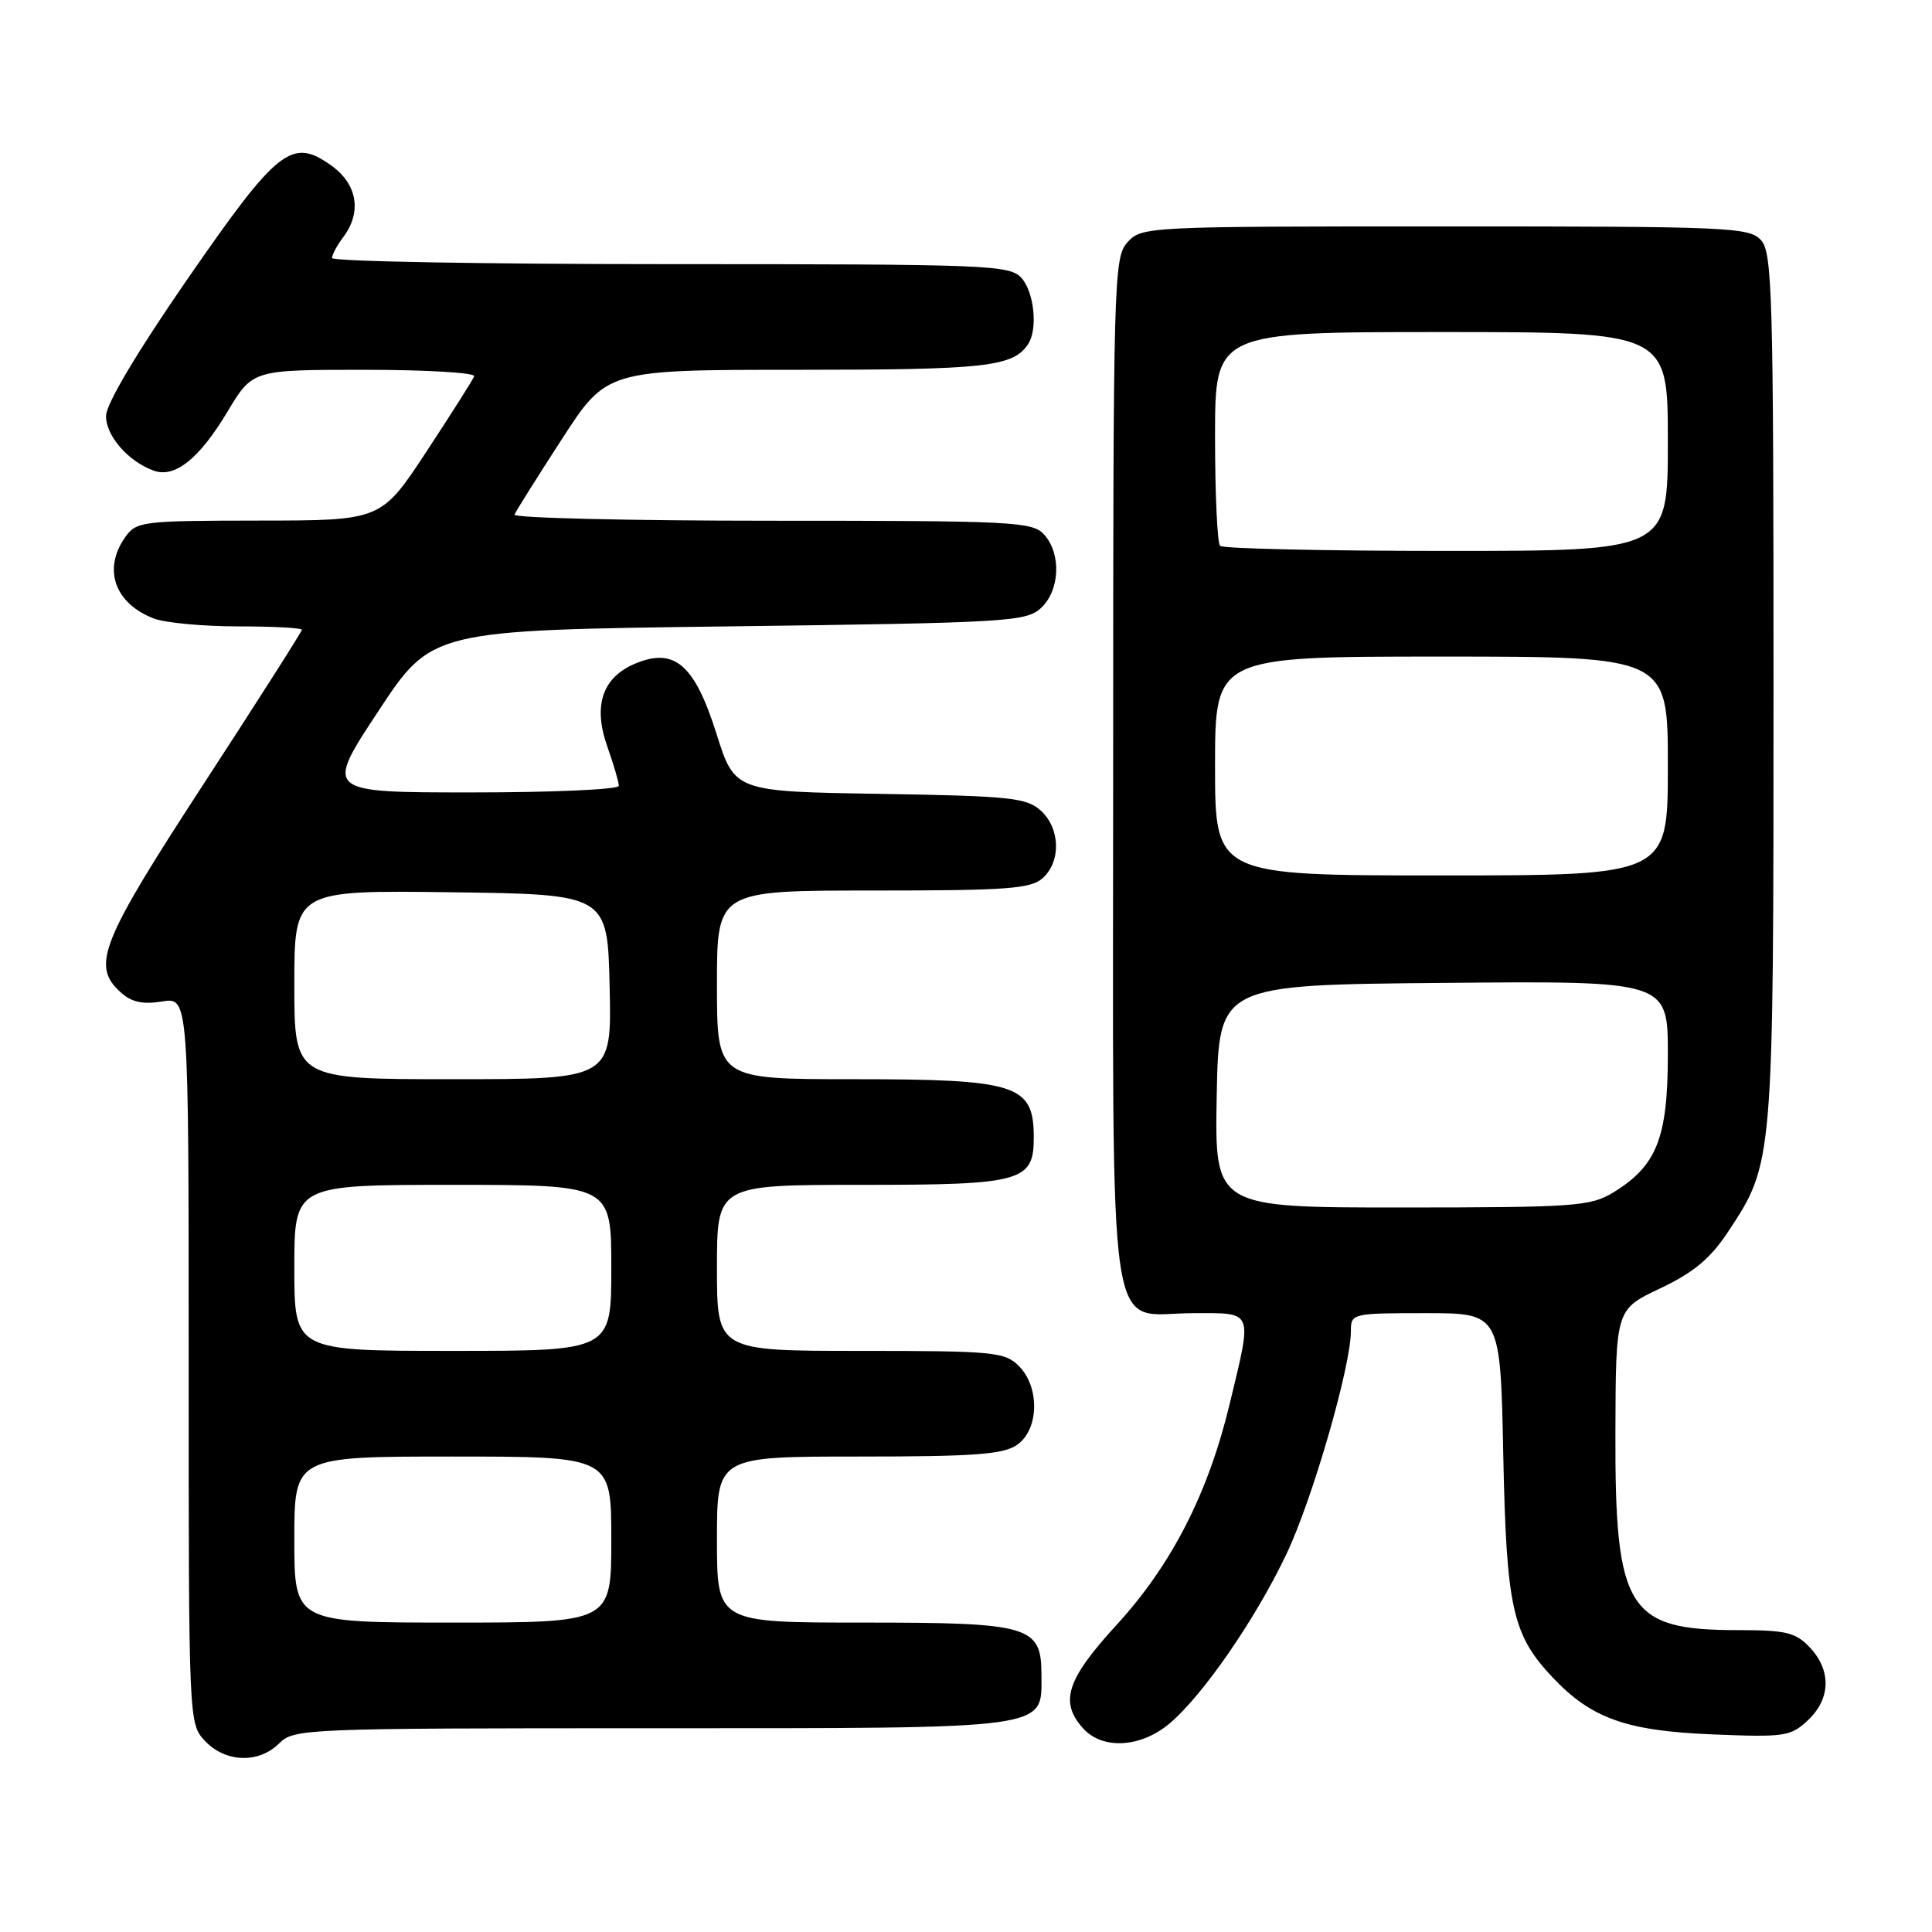 <?xml version="1.0" encoding="UTF-8" standalone="no"?>
<!DOCTYPE svg PUBLIC "-//W3C//DTD SVG 1.1//EN" "http://www.w3.org/Graphics/SVG/1.1/DTD/svg11.dtd" >
<svg xmlns="http://www.w3.org/2000/svg" xmlns:xlink="http://www.w3.org/1999/xlink" version="1.1" viewBox="0 0 256 256">
 <g >
 <path fill="currentColor"
d=" M 37.00 231.00 C 38.94 229.06 40.33 229.00 86.28 229.00 C 139.59 229.00 138.00 229.21 138.00 222.00 C 138.00 215.42 136.59 215.00 114.28 215.00 C 95.00 215.00 95.00 215.00 95.00 204.00 C 95.00 193.00 95.00 193.00 113.78 193.00 C 129.15 193.00 132.96 192.72 134.78 191.44 C 137.68 189.41 137.80 183.80 135.00 181.00 C 133.14 179.14 131.67 179.00 114.00 179.00 C 95.00 179.00 95.00 179.00 95.00 168.00 C 95.00 157.00 95.00 157.00 114.17 157.00 C 135.51 157.00 137.01 156.58 136.98 150.60 C 136.95 143.71 134.70 143.00 113.07 143.00 C 95.00 143.00 95.00 143.00 95.00 130.50 C 95.00 118.00 95.00 118.00 115.67 118.00 C 133.50 118.00 136.59 117.77 138.17 116.35 C 140.62 114.13 140.49 109.75 137.90 107.40 C 136.01 105.70 133.82 105.47 116.57 105.19 C 97.35 104.88 97.35 104.88 94.93 97.20 C 92.04 88.07 89.39 85.77 84.22 87.91 C 79.82 89.73 78.55 93.47 80.47 98.91 C 81.31 101.30 82.00 103.64 82.00 104.13 C 82.00 104.61 73.23 105.00 62.52 105.00 C 43.03 105.00 43.03 105.00 50.12 94.25 C 57.20 83.50 57.20 83.50 96.50 83.00 C 133.34 82.53 135.92 82.38 137.90 80.60 C 140.44 78.29 140.67 73.40 138.35 70.83 C 136.80 69.12 134.35 69.00 102.26 69.00 C 83.33 69.00 67.98 68.63 68.17 68.19 C 68.35 67.74 71.18 63.24 74.45 58.19 C 80.40 49.00 80.40 49.00 105.76 49.00 C 130.69 49.00 134.23 48.60 136.23 45.60 C 137.54 43.64 137.04 38.71 135.35 36.83 C 133.79 35.11 131.02 35.00 88.85 35.00 C 64.18 35.00 44.00 34.64 44.00 34.19 C 44.00 33.75 44.66 32.51 45.47 31.44 C 47.98 28.12 47.36 24.39 43.88 21.92 C 38.66 18.20 36.82 19.65 24.81 37.02 C 18.23 46.54 14.09 53.49 14.05 55.08 C 14.00 57.72 16.99 61.16 20.39 62.37 C 23.19 63.37 26.43 60.76 30.16 54.52 C 33.47 49.00 33.47 49.00 48.32 49.00 C 56.48 49.00 63.02 49.39 62.83 49.86 C 62.65 50.34 59.80 54.83 56.50 59.85 C 50.50 68.97 50.50 68.97 34.31 68.98 C 18.72 69.00 18.06 69.08 16.56 71.22 C 13.60 75.45 15.22 79.99 20.40 81.96 C 21.90 82.53 26.93 83.00 31.57 83.00 C 36.20 83.00 40.00 83.20 40.00 83.45 C 40.00 83.69 34.15 92.87 27.00 103.85 C 13.30 124.88 12.08 127.95 15.98 131.48 C 17.42 132.79 18.90 133.12 21.48 132.70 C 25.00 132.13 25.00 132.13 25.00 180.25 C 25.00 228.28 25.00 228.38 27.17 230.69 C 29.87 233.56 34.30 233.70 37.00 231.00 Z  M 154.96 228.38 C 159.39 224.65 166.36 214.55 170.47 205.90 C 173.92 198.63 179.00 181.06 179.00 176.37 C 179.00 174.04 179.15 174.00 188.91 174.00 C 198.81 174.00 198.81 174.00 199.19 192.75 C 199.61 213.13 200.39 216.64 205.80 222.34 C 210.89 227.70 215.53 229.35 226.81 229.81 C 236.48 230.21 237.28 230.09 239.56 227.94 C 242.58 225.10 242.68 221.36 239.83 218.31 C 237.93 216.30 236.69 216.00 230.28 216.00 C 215.65 216.00 213.98 213.30 214.05 189.78 C 214.10 173.50 214.10 173.50 219.98 170.72 C 224.40 168.62 226.62 166.78 228.95 163.26 C 235.01 154.11 235.00 154.24 235.00 91.15 C 235.00 39.06 234.84 33.49 233.35 31.83 C 231.79 30.11 229.17 30.00 191.50 30.00 C 151.91 30.00 151.28 30.03 149.40 32.10 C 147.57 34.13 147.50 36.74 147.50 102.00 C 147.50 180.86 146.48 174.00 158.15 174.00 C 166.18 174.00 165.96 173.45 162.95 185.98 C 160.10 197.86 155.26 207.34 147.94 215.32 C 141.31 222.56 140.36 225.53 143.53 229.03 C 146.10 231.87 151.16 231.58 154.96 228.38 Z  M 39.00 204.00 C 39.00 193.00 39.00 193.00 60.00 193.00 C 81.00 193.00 81.00 193.00 81.00 204.00 C 81.00 215.00 81.00 215.00 60.00 215.00 C 39.00 215.00 39.00 215.00 39.00 204.00 Z  M 39.00 168.00 C 39.00 157.00 39.00 157.00 60.00 157.00 C 81.00 157.00 81.00 157.00 81.00 168.00 C 81.00 179.00 81.00 179.00 60.00 179.00 C 39.00 179.00 39.00 179.00 39.00 168.00 Z  M 39.00 130.48 C 39.00 117.96 39.00 117.96 59.75 118.23 C 80.50 118.50 80.50 118.50 80.78 130.75 C 81.06 143.00 81.06 143.00 60.03 143.00 C 39.00 143.00 39.00 143.00 39.00 130.48 Z  M 161.22 145.25 C 161.50 130.50 161.50 130.50 191.25 130.24 C 221.00 129.97 221.00 129.97 221.00 139.74 C 220.99 150.79 219.53 154.49 213.76 158.01 C 210.74 159.85 208.68 159.99 185.72 160.00 C 160.95 160.00 160.95 160.00 161.22 145.25 Z  M 161.00 101.50 C 161.00 87.00 161.00 87.00 191.00 87.00 C 221.00 87.00 221.00 87.00 221.00 101.50 C 221.00 116.00 221.00 116.00 191.00 116.00 C 161.00 116.00 161.00 116.00 161.00 101.50 Z  M 161.67 72.33 C 161.30 71.97 161.00 65.44 161.00 57.83 C 161.00 44.00 161.00 44.00 191.00 44.00 C 221.00 44.00 221.00 44.00 221.00 58.50 C 221.00 73.00 221.00 73.00 191.67 73.00 C 175.53 73.00 162.03 72.70 161.67 72.33 Z "/>
</g>
</svg>
